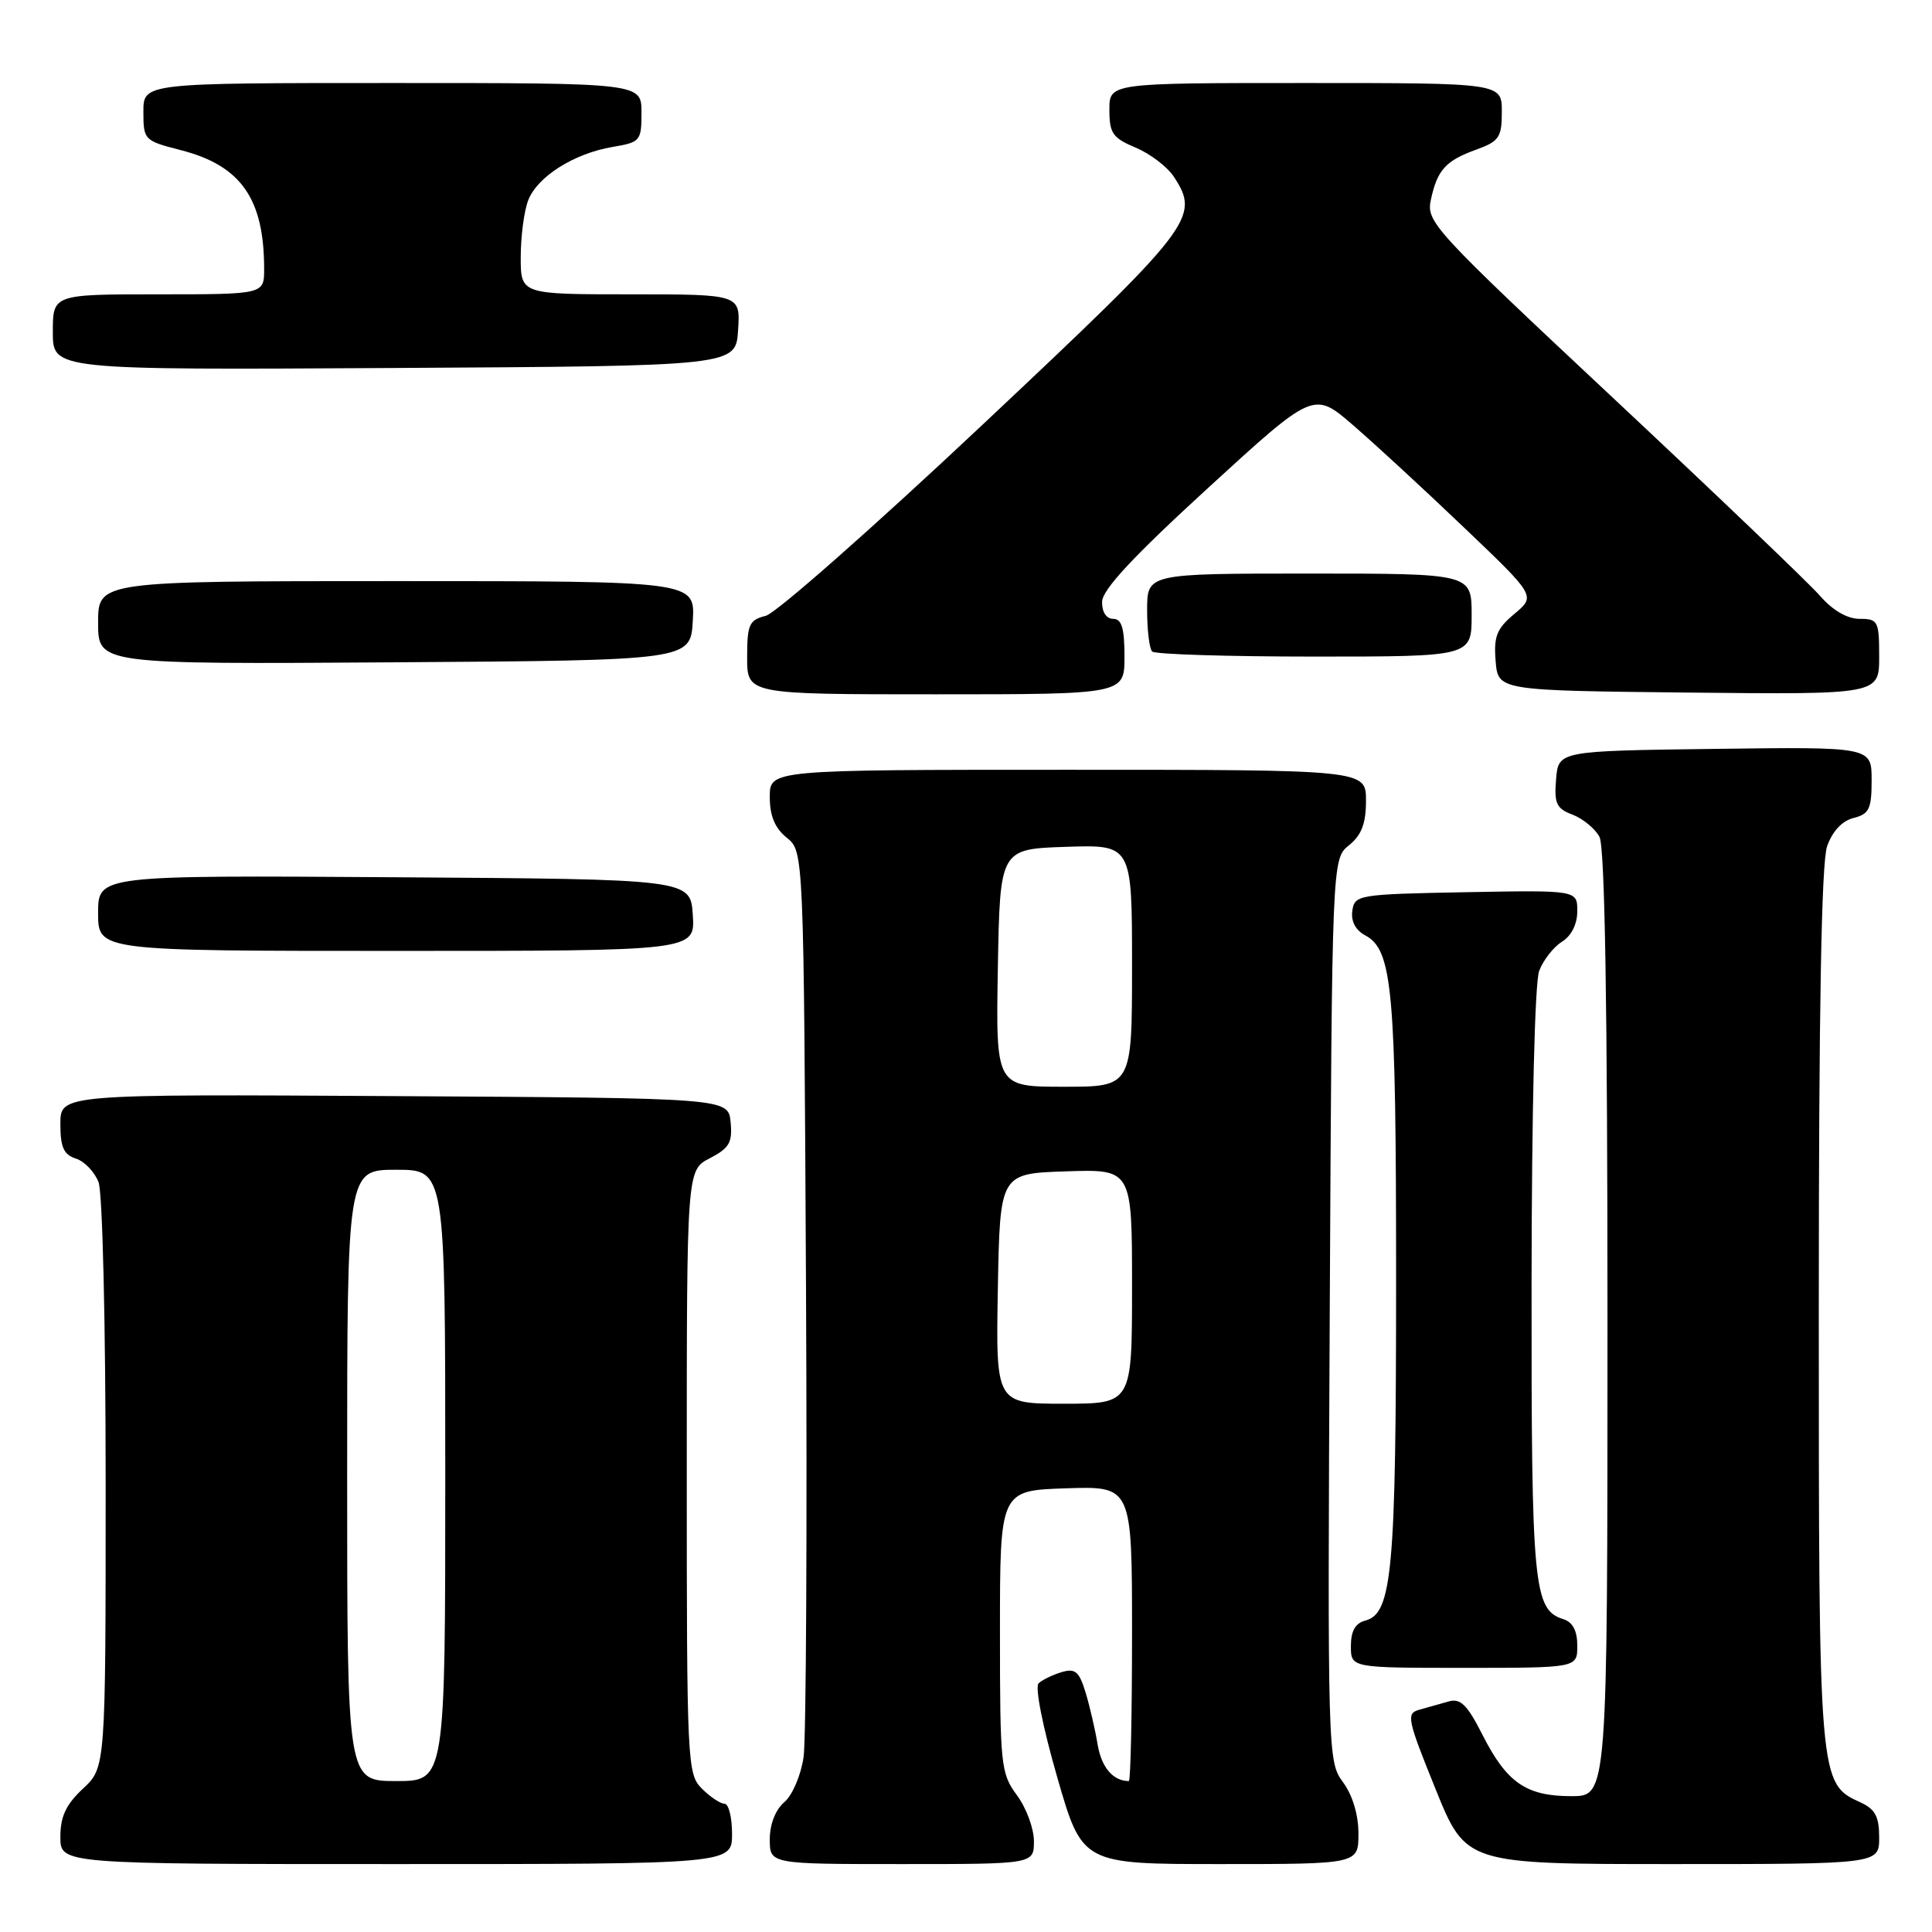 <?xml version="1.0" encoding="UTF-8" standalone="no"?>
<!DOCTYPE svg PUBLIC "-//W3C//DTD SVG 1.1//EN" "http://www.w3.org/Graphics/SVG/1.1/DTD/svg11.dtd" >
<svg xmlns="http://www.w3.org/2000/svg" xmlns:xlink="http://www.w3.org/1999/xlink" version="1.1" viewBox="0 0 256 256">
 <g >
 <path fill="currentColor"
d=" M 97.00 243.00 C 97.00 240.80 96.55 239.00 96.00 239.00 C 95.45 239.00 94.10 238.10 93.00 237.00 C 91.07 235.07 91.00 233.67 91.00 195.03 C 91.00 155.05 91.00 155.05 94.06 153.47 C 96.64 152.13 97.07 151.39 96.81 148.69 C 96.50 145.50 96.50 145.50 52.25 145.24 C 8.00 144.98 8.00 144.98 8.00 148.92 C 8.00 152.02 8.44 153.00 10.06 153.52 C 11.19 153.88 12.54 155.29 13.06 156.65 C 13.59 158.04 14.00 175.58 14.00 196.66 C 14.00 234.20 14.00 234.20 11.00 237.00 C 8.74 239.11 8.00 240.69 8.00 243.40 C 8.00 247.00 8.00 247.00 52.50 247.00 C 97.00 247.00 97.00 247.00 97.00 243.00 Z  M 137.00 243.96 C 137.00 242.29 135.99 239.55 134.75 237.88 C 132.61 234.98 132.50 233.96 132.50 216.17 C 132.50 197.50 132.50 197.50 141.25 197.21 C 150.00 196.92 150.00 196.92 150.00 216.46 C 150.00 227.21 149.81 236.00 149.58 236.00 C 147.49 236.00 145.95 234.20 145.44 231.15 C 145.11 229.14 144.38 226.02 143.83 224.21 C 142.99 221.47 142.46 221.03 140.66 221.57 C 139.47 221.93 138.10 222.59 137.62 223.05 C 137.11 223.51 138.17 228.84 140.07 235.43 C 143.40 247.00 143.40 247.00 161.70 247.00 C 180.00 247.00 180.00 247.00 180.00 242.96 C 180.00 240.45 179.22 237.87 177.95 236.14 C 175.93 233.41 175.90 232.54 176.20 173.60 C 176.50 113.82 176.50 113.82 178.75 112.00 C 180.42 110.65 181.00 109.12 181.00 106.09 C 181.00 102.00 181.00 102.00 141.50 102.00 C 102.00 102.00 102.00 102.00 102.00 105.59 C 102.00 108.11 102.67 109.72 104.25 111.00 C 106.50 112.82 106.50 112.82 106.80 170.66 C 106.96 202.47 106.82 230.44 106.48 232.82 C 106.13 235.22 105.00 237.88 103.93 238.79 C 102.75 239.80 102.00 241.72 102.00 243.72 C 102.00 247.00 102.00 247.00 119.50 247.00 C 137.00 247.00 137.00 247.00 137.00 243.96 Z  M 249.00 243.48 C 249.00 240.71 248.47 239.72 246.55 238.84 C 241.00 236.31 241.00 236.27 241.00 173.25 C 241.00 133.68 241.35 114.30 242.10 112.14 C 242.80 110.15 244.08 108.77 245.60 108.39 C 247.68 107.86 248.00 107.19 248.00 103.37 C 248.00 98.96 248.00 98.96 227.25 99.23 C 206.50 99.50 206.50 99.50 206.19 103.25 C 205.92 106.47 206.23 107.14 208.38 107.95 C 209.75 108.48 211.36 109.80 211.94 110.89 C 212.65 112.22 213.00 133.25 213.00 175.43 C 213.00 238.00 213.00 238.00 208.22 238.00 C 202.23 238.00 199.66 236.23 196.44 229.88 C 194.42 225.89 193.52 225.00 191.96 225.45 C 190.88 225.75 189.14 226.24 188.09 226.54 C 186.30 227.04 186.44 227.71 190.21 237.04 C 194.24 247.00 194.24 247.00 221.62 247.00 C 249.00 247.00 249.00 247.00 249.00 243.48 Z  M 209.00 218.07 C 209.00 216.09 208.40 214.94 207.15 214.55 C 203.19 213.29 202.91 210.30 202.94 169.96 C 202.96 147.18 203.37 130.15 203.95 128.64 C 204.49 127.22 205.84 125.49 206.96 124.79 C 208.22 124.01 209.00 122.45 209.00 120.73 C 209.00 117.95 209.00 117.95 194.25 118.22 C 179.95 118.49 179.49 118.57 179.19 120.68 C 178.99 122.07 179.62 123.26 180.90 123.94 C 184.52 125.88 184.99 131.09 184.99 169.50 C 184.99 208.11 184.48 213.80 180.92 214.73 C 179.59 215.08 179.00 216.11 179.00 218.12 C 179.00 221.00 179.00 221.00 194.00 221.00 C 209.00 221.00 209.00 221.00 209.00 218.07 Z  M 91.80 121.25 C 91.50 116.50 91.50 116.50 52.25 116.24 C 13.00 115.98 13.00 115.98 13.00 120.99 C 13.00 126.00 13.00 126.00 52.55 126.00 C 92.11 126.00 92.11 126.00 91.80 121.25 Z  M 149.00 87.00 C 149.00 83.22 148.63 82.00 147.50 82.00 C 146.60 82.00 146.01 81.10 146.03 79.75 C 146.05 78.15 150.11 73.78 160.07 64.66 C 174.08 51.83 174.08 51.83 179.29 56.34 C 182.16 58.82 188.78 64.92 194.00 69.91 C 203.50 78.97 203.50 78.97 200.68 81.33 C 198.32 83.30 197.91 84.32 198.18 87.59 C 198.50 91.50 198.50 91.50 223.75 91.77 C 249.00 92.03 249.00 92.03 249.00 87.02 C 249.00 82.29 248.85 82.00 246.41 82.00 C 244.77 82.00 242.84 80.88 241.16 78.95 C 239.70 77.28 227.35 65.47 213.72 52.71 C 189.98 30.49 188.97 29.39 189.59 26.51 C 190.44 22.52 191.54 21.30 195.60 19.83 C 198.65 18.72 199.00 18.21 199.00 14.80 C 199.00 11.00 199.00 11.00 173.00 11.00 C 147.00 11.00 147.00 11.00 147.00 14.55 C 147.00 17.66 147.43 18.28 150.48 19.56 C 152.39 20.36 154.68 22.10 155.55 23.43 C 159.06 28.80 158.15 29.98 130.22 56.25 C 115.76 69.85 102.82 81.26 101.47 81.60 C 99.27 82.15 99.00 82.74 99.00 87.11 C 99.00 92.00 99.00 92.00 124.00 92.00 C 149.00 92.00 149.00 92.00 149.00 87.00 Z  M 91.80 82.25 C 92.10 77.00 92.10 77.00 52.55 77.00 C 13.00 77.00 13.00 77.00 13.00 82.51 C 13.00 88.02 13.00 88.02 52.25 87.76 C 91.50 87.50 91.50 87.50 91.80 82.25 Z  M 195.00 81.50 C 195.00 76.00 195.00 76.00 173.50 76.00 C 152.00 76.00 152.00 76.00 152.00 80.83 C 152.00 83.49 152.30 85.97 152.67 86.33 C 153.03 86.70 162.71 87.00 174.17 87.00 C 195.00 87.00 195.00 87.00 195.00 81.50 Z  M 97.80 43.75 C 98.11 39.00 98.11 39.00 83.55 39.00 C 69.00 39.00 69.00 39.00 69.00 34.07 C 69.00 31.35 69.44 27.98 69.98 26.57 C 71.17 23.42 76.04 20.34 81.17 19.47 C 84.85 18.85 85.00 18.67 85.00 14.91 C 85.00 11.00 85.00 11.00 52.00 11.00 C 19.00 11.00 19.00 11.00 19.00 14.81 C 19.00 18.54 19.11 18.65 23.94 19.89 C 31.92 21.93 35.00 26.31 35.00 35.63 C 35.00 39.00 35.00 39.00 21.00 39.00 C 7.00 39.00 7.00 39.00 7.00 44.01 C 7.00 49.02 7.00 49.02 52.25 48.76 C 97.50 48.50 97.50 48.50 97.80 43.75 Z  M 46.00 195.50 C 46.00 155.00 46.00 155.00 52.50 155.00 C 59.00 155.00 59.00 155.00 59.00 195.50 C 59.00 236.00 59.00 236.00 52.50 236.00 C 46.00 236.00 46.00 236.00 46.00 195.50 Z  M 132.22 170.75 C 132.50 155.50 132.50 155.50 141.25 155.21 C 150.00 154.92 150.00 154.92 150.00 170.46 C 150.00 186.00 150.00 186.00 140.97 186.00 C 131.95 186.00 131.95 186.00 132.22 170.75 Z  M 132.22 128.25 C 132.50 112.50 132.50 112.50 141.25 112.21 C 150.00 111.92 150.00 111.92 150.00 127.96 C 150.00 144.00 150.00 144.00 140.97 144.00 C 131.95 144.00 131.95 144.00 132.22 128.25 Z "/>
</g>
</svg>